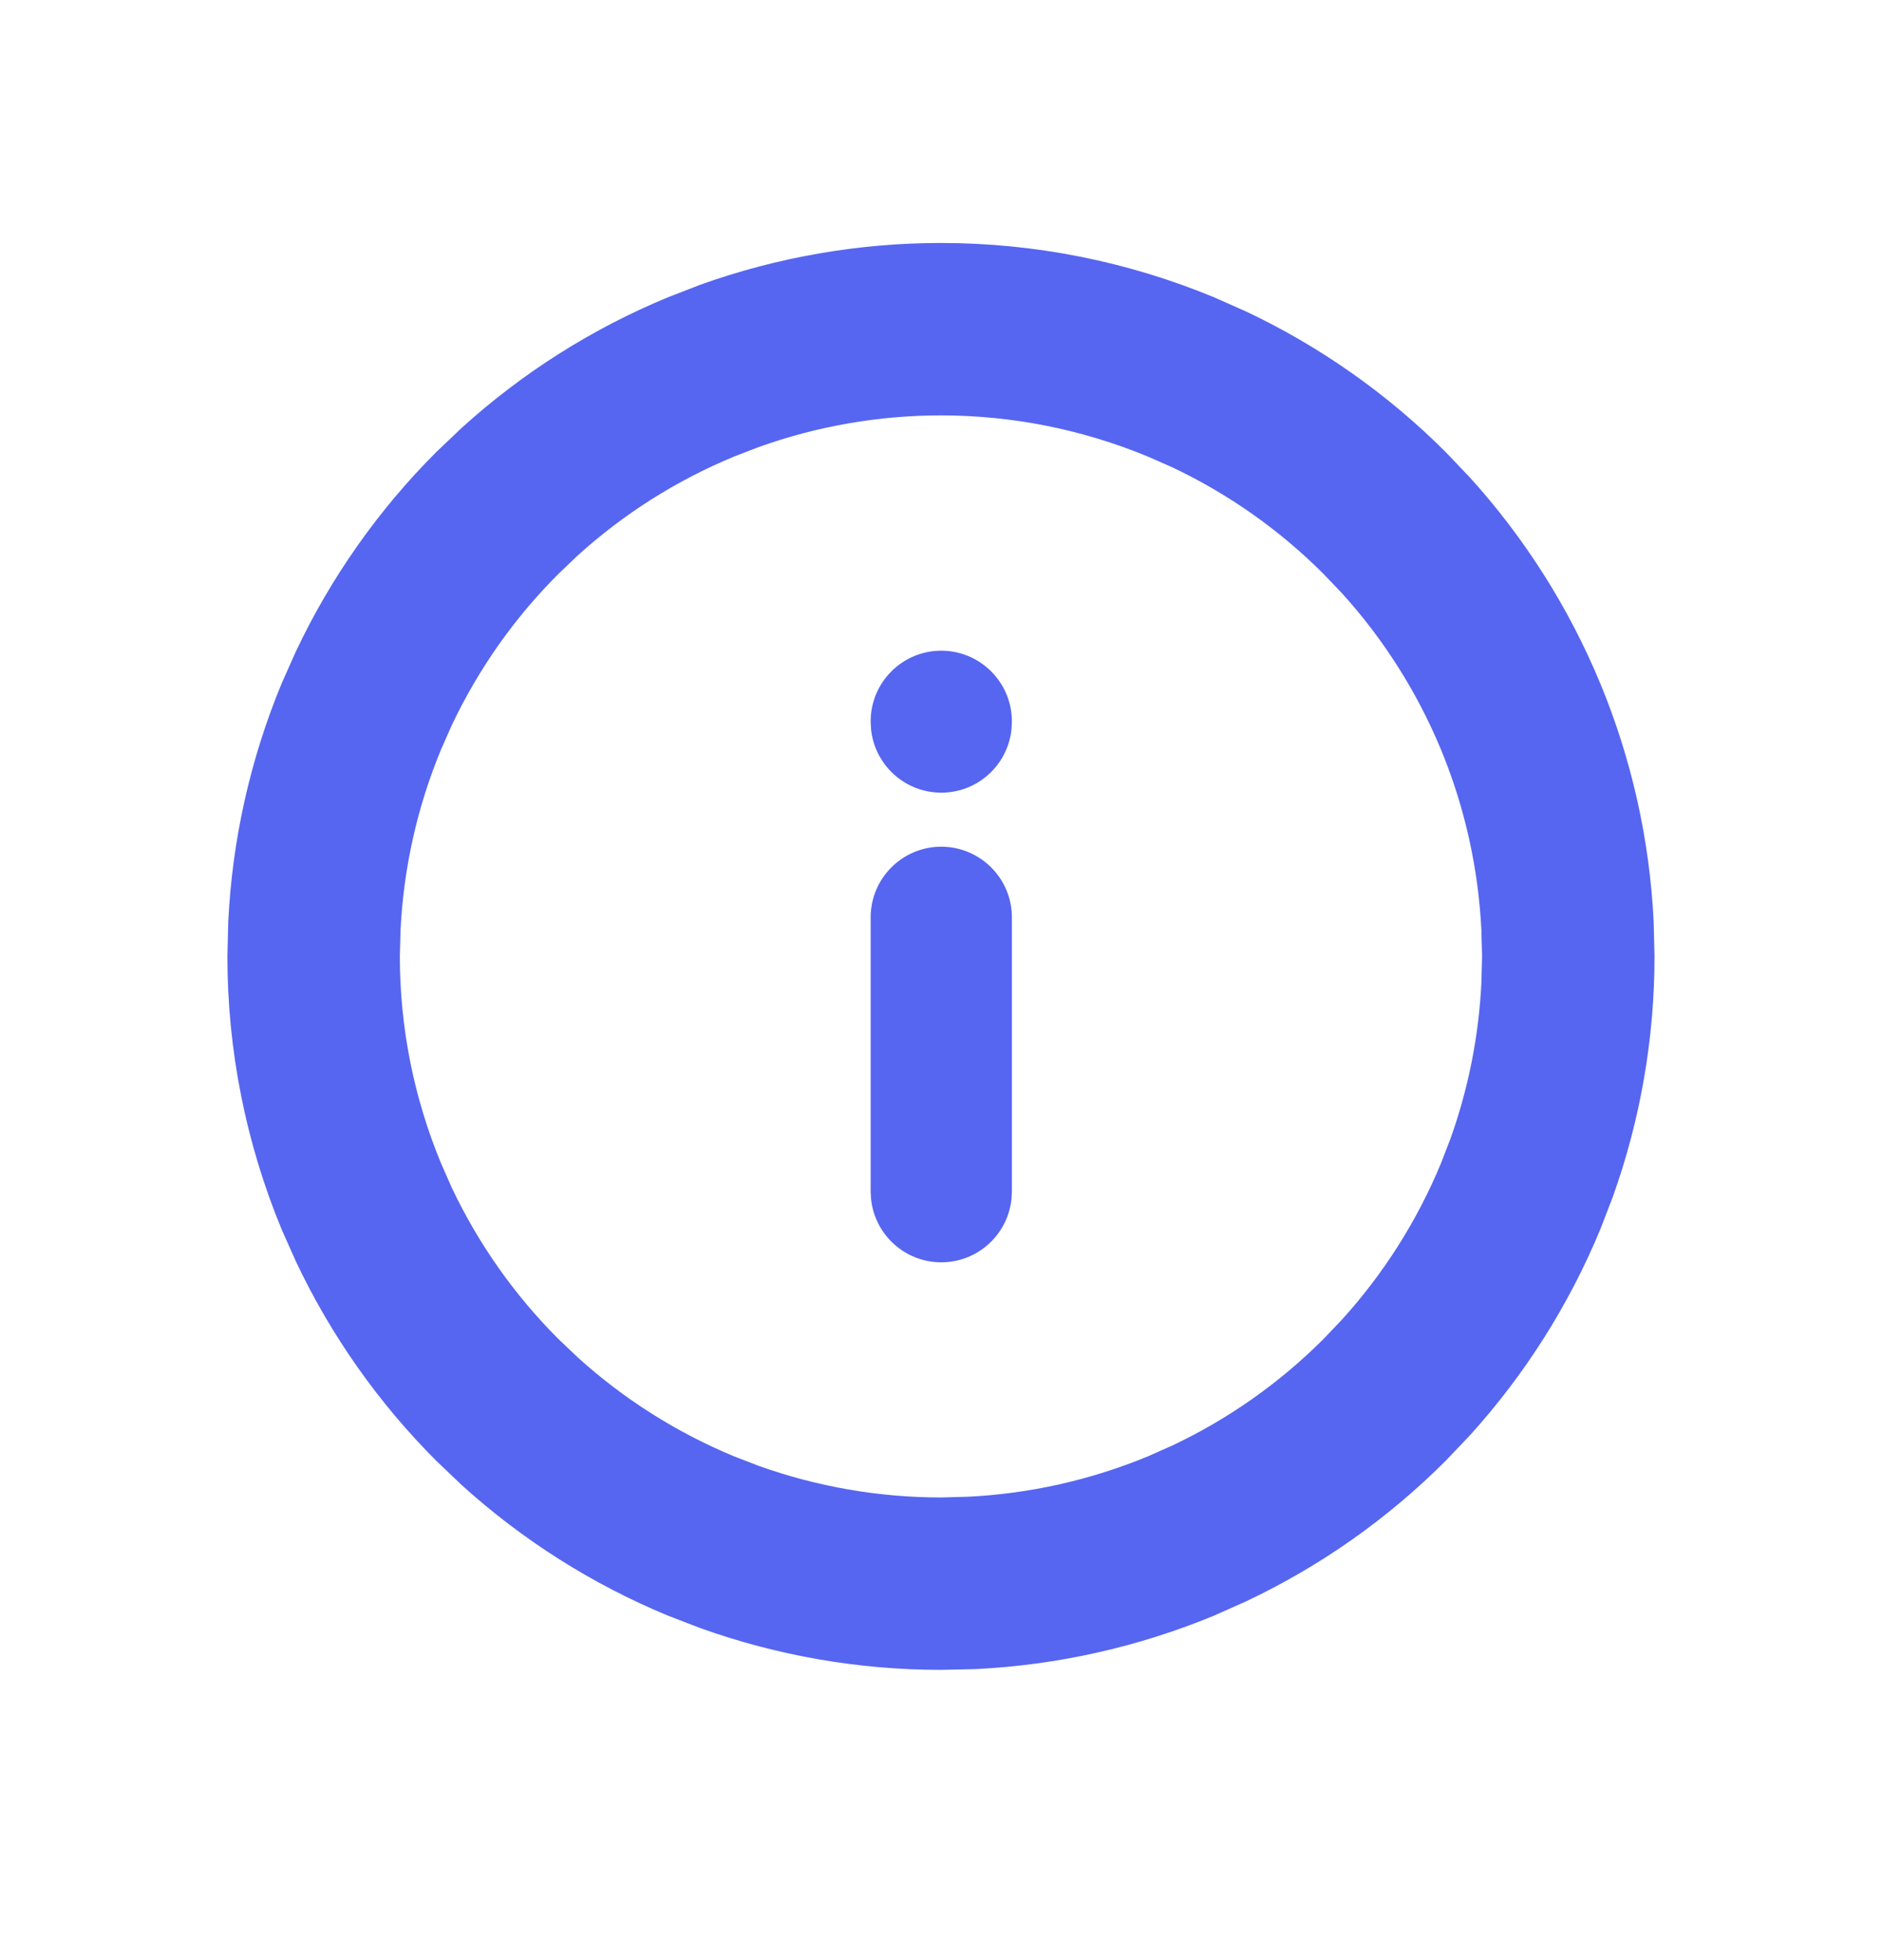 <svg width="24" height="25" viewBox="0 0 24 25" fill="none" xmlns="http://www.w3.org/2000/svg">
<path d="M12 3.099C13.194 3.099 14.378 3.334 15.482 3.792L15.891 3.973C16.834 4.419 17.695 5.025 18.434 5.764L18.743 6.088C19.443 6.861 20.007 7.75 20.407 8.716C20.807 9.682 21.037 10.709 21.088 11.752L21.099 12.199C21.099 13.244 20.919 14.281 20.568 15.263L20.407 15.681C20.007 16.647 19.443 17.536 18.743 18.309L18.434 18.633C17.695 19.373 16.834 19.978 15.891 20.424L15.482 20.606C14.516 21.006 13.489 21.236 12.447 21.288L12 21.298C10.954 21.298 9.917 21.118 8.935 20.767L8.517 20.606C7.551 20.206 6.662 19.642 5.889 18.942L5.565 18.633C4.826 17.894 4.22 17.033 3.774 16.09L3.592 15.681C3.135 14.577 2.9 13.394 2.9 12.199L2.911 11.752C2.962 10.709 3.192 9.682 3.592 8.716L3.774 8.307C4.22 7.364 4.826 6.503 5.565 5.764L5.889 5.456C6.662 4.755 7.551 4.192 8.517 3.792L8.935 3.63C9.917 3.279 10.954 3.099 12 3.099ZM12 5.298C11.207 5.298 10.42 5.435 9.675 5.702L9.359 5.824C8.627 6.127 7.953 6.554 7.367 7.085L7.121 7.32C6.56 7.88 6.101 8.533 5.762 9.248L5.625 9.558C5.321 10.291 5.147 11.07 5.108 11.86L5.099 12.199C5.099 13.105 5.278 14.002 5.625 14.839L5.762 15.15C6.101 15.865 6.56 16.517 7.121 17.078L7.367 17.312C7.953 17.843 8.627 18.27 9.359 18.574L9.675 18.696C10.42 18.962 11.207 19.099 12 19.099L12.338 19.09C13.129 19.052 13.908 18.877 14.64 18.574L14.951 18.436C15.666 18.098 16.318 17.638 16.878 17.078L17.113 16.831C17.644 16.245 18.071 15.572 18.375 14.839L18.497 14.523C18.725 13.884 18.858 13.215 18.891 12.538L18.9 12.199L18.891 11.86C18.852 11.07 18.678 10.291 18.375 9.558C18.071 8.826 17.644 8.152 17.113 7.566L16.878 7.32C16.318 6.759 15.666 6.3 14.951 5.961L14.64 5.824C13.803 5.477 12.906 5.298 12 5.298ZM12.004 10.799C12.5 10.8 12.904 11.203 12.904 11.7V15.2L12.899 15.291C12.853 15.745 12.469 16.1 12.004 16.1C11.538 16.1 11.154 15.745 11.108 15.291L11.103 15.2V11.7C11.103 11.203 11.507 10.799 12.004 10.799ZM12.004 8.299C12.5 8.3 12.904 8.703 12.904 9.2V9.209L12.899 9.301C12.853 9.755 12.469 10.11 12.004 10.11C11.538 10.11 11.154 9.755 11.108 9.301L11.103 9.209V9.2C11.103 8.703 11.507 8.299 12.004 8.299Z" fill="#5666F0"/>
</svg>
